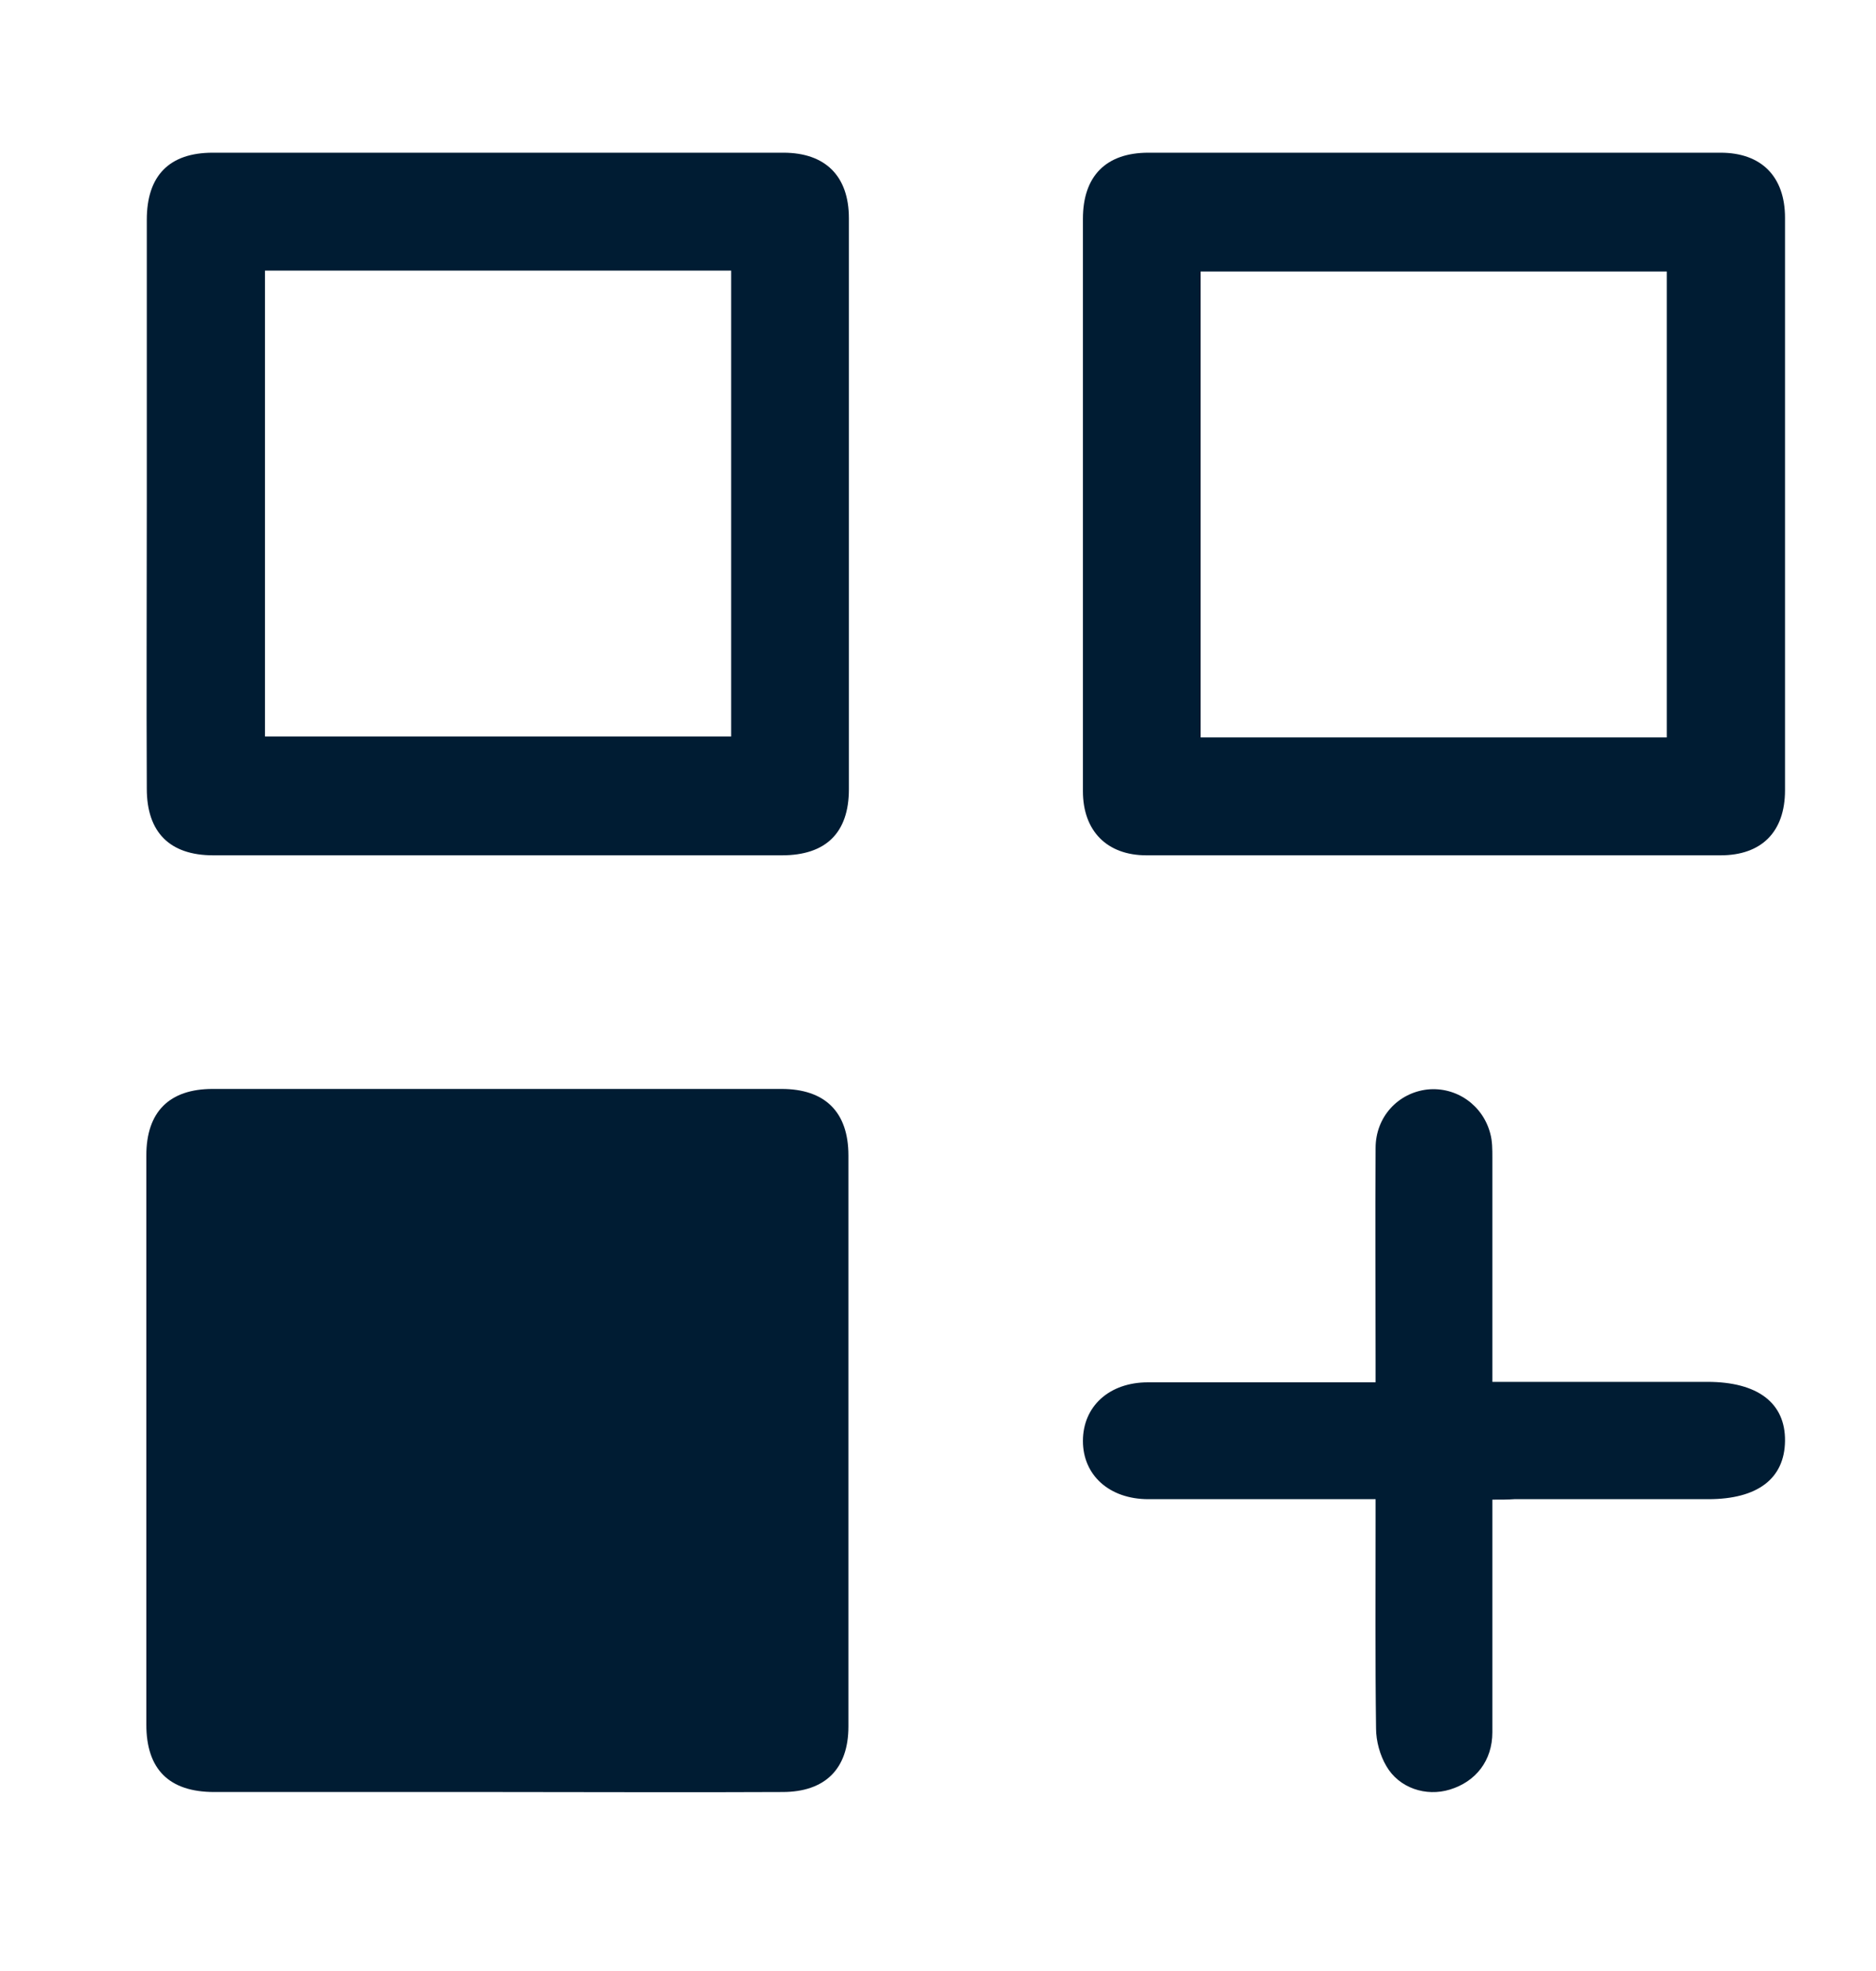 <svg width="20" height="21" viewBox="0 0 20 21" fill="none" xmlns="http://www.w3.org/2000/svg">
<g clip-path="url(#clip0_261_561)">
<path d="M1.565 5.341C1.565 4.341 1.565 3.341 1.565 2.341C1.565 1.872 1.804 1.627 2.268 1.627C4.294 1.627 6.321 1.627 8.352 1.627C8.8 1.627 9.05 1.877 9.05 2.325C9.05 4.352 9.05 6.378 9.05 8.409C9.05 8.873 8.805 9.113 8.336 9.113C6.315 9.113 4.294 9.113 2.273 9.113C1.81 9.113 1.565 8.868 1.565 8.404C1.56 7.383 1.565 6.362 1.565 5.341ZM2.825 2.883C2.825 4.55 2.825 6.201 2.825 7.847C4.492 7.847 6.143 7.847 7.795 7.847C7.795 6.185 7.795 4.534 7.795 2.883C6.133 2.883 4.487 2.883 2.825 2.883Z" fill="#001C33"/>
<path d="M11.545 5.352C11.545 4.346 11.545 3.336 11.545 2.331C11.545 1.877 11.79 1.627 12.243 1.627C14.274 1.627 16.311 1.627 18.343 1.627C18.78 1.627 19.03 1.883 19.03 2.32C19.03 4.352 19.03 6.388 19.03 8.42C19.03 8.863 18.78 9.113 18.343 9.113C16.301 9.113 14.264 9.113 12.222 9.113C11.8 9.113 11.545 8.852 11.545 8.43C11.545 7.404 11.545 6.378 11.545 5.352ZM17.77 7.857C17.77 6.19 17.77 4.539 17.77 2.893C16.103 2.893 14.451 2.893 12.8 2.893C12.8 4.555 12.8 6.201 12.8 7.857C14.457 7.857 16.108 7.857 17.77 7.857Z" fill="#001C33"/>
<path d="M5.305 19.093C4.299 19.093 3.289 19.093 2.284 19.093C1.804 19.093 1.56 18.853 1.56 18.374C1.56 16.353 1.56 14.332 1.56 12.311C1.56 11.847 1.804 11.602 2.268 11.602C4.289 11.602 6.31 11.602 8.331 11.602C8.795 11.602 9.045 11.847 9.045 12.311C9.045 14.337 9.045 16.363 9.045 18.395C9.045 18.848 8.795 19.093 8.342 19.093C7.331 19.098 6.321 19.093 5.305 19.093Z" fill="#001C33"/>
<path d="M15.91 15.978C15.91 16.822 15.91 17.64 15.91 18.457C15.91 18.759 15.733 18.983 15.457 19.067C15.202 19.145 14.915 19.051 14.78 18.817C14.712 18.702 14.67 18.551 14.67 18.416C14.66 17.681 14.665 16.947 14.665 16.212C14.665 16.139 14.665 16.072 14.665 15.973C14.587 15.973 14.519 15.973 14.446 15.973C13.712 15.973 12.977 15.973 12.243 15.973C11.826 15.973 11.545 15.717 11.545 15.353C11.545 14.983 11.826 14.728 12.238 14.728C13.035 14.728 13.837 14.728 14.665 14.728C14.665 14.655 14.665 14.587 14.665 14.514C14.665 13.754 14.66 12.993 14.665 12.233C14.665 11.899 14.905 11.644 15.217 11.608C15.525 11.576 15.811 11.774 15.889 12.082C15.91 12.16 15.91 12.248 15.91 12.332C15.91 13.05 15.91 13.774 15.91 14.493C15.91 14.561 15.91 14.634 15.91 14.723C15.999 14.723 16.066 14.723 16.134 14.723C16.822 14.723 17.509 14.723 18.202 14.723C18.738 14.723 19.035 14.947 19.03 15.353C19.025 15.754 18.738 15.973 18.212 15.973C17.525 15.973 16.837 15.973 16.144 15.973C16.077 15.978 16.004 15.978 15.91 15.978Z" fill="#001C33"/>
</g>
<defs>
<clipPath id="clip0_261_561">
<rect width="20" height="20" fill="white" transform="translate(0 0.263)"/>
</clipPath>
</defs>
</svg>
